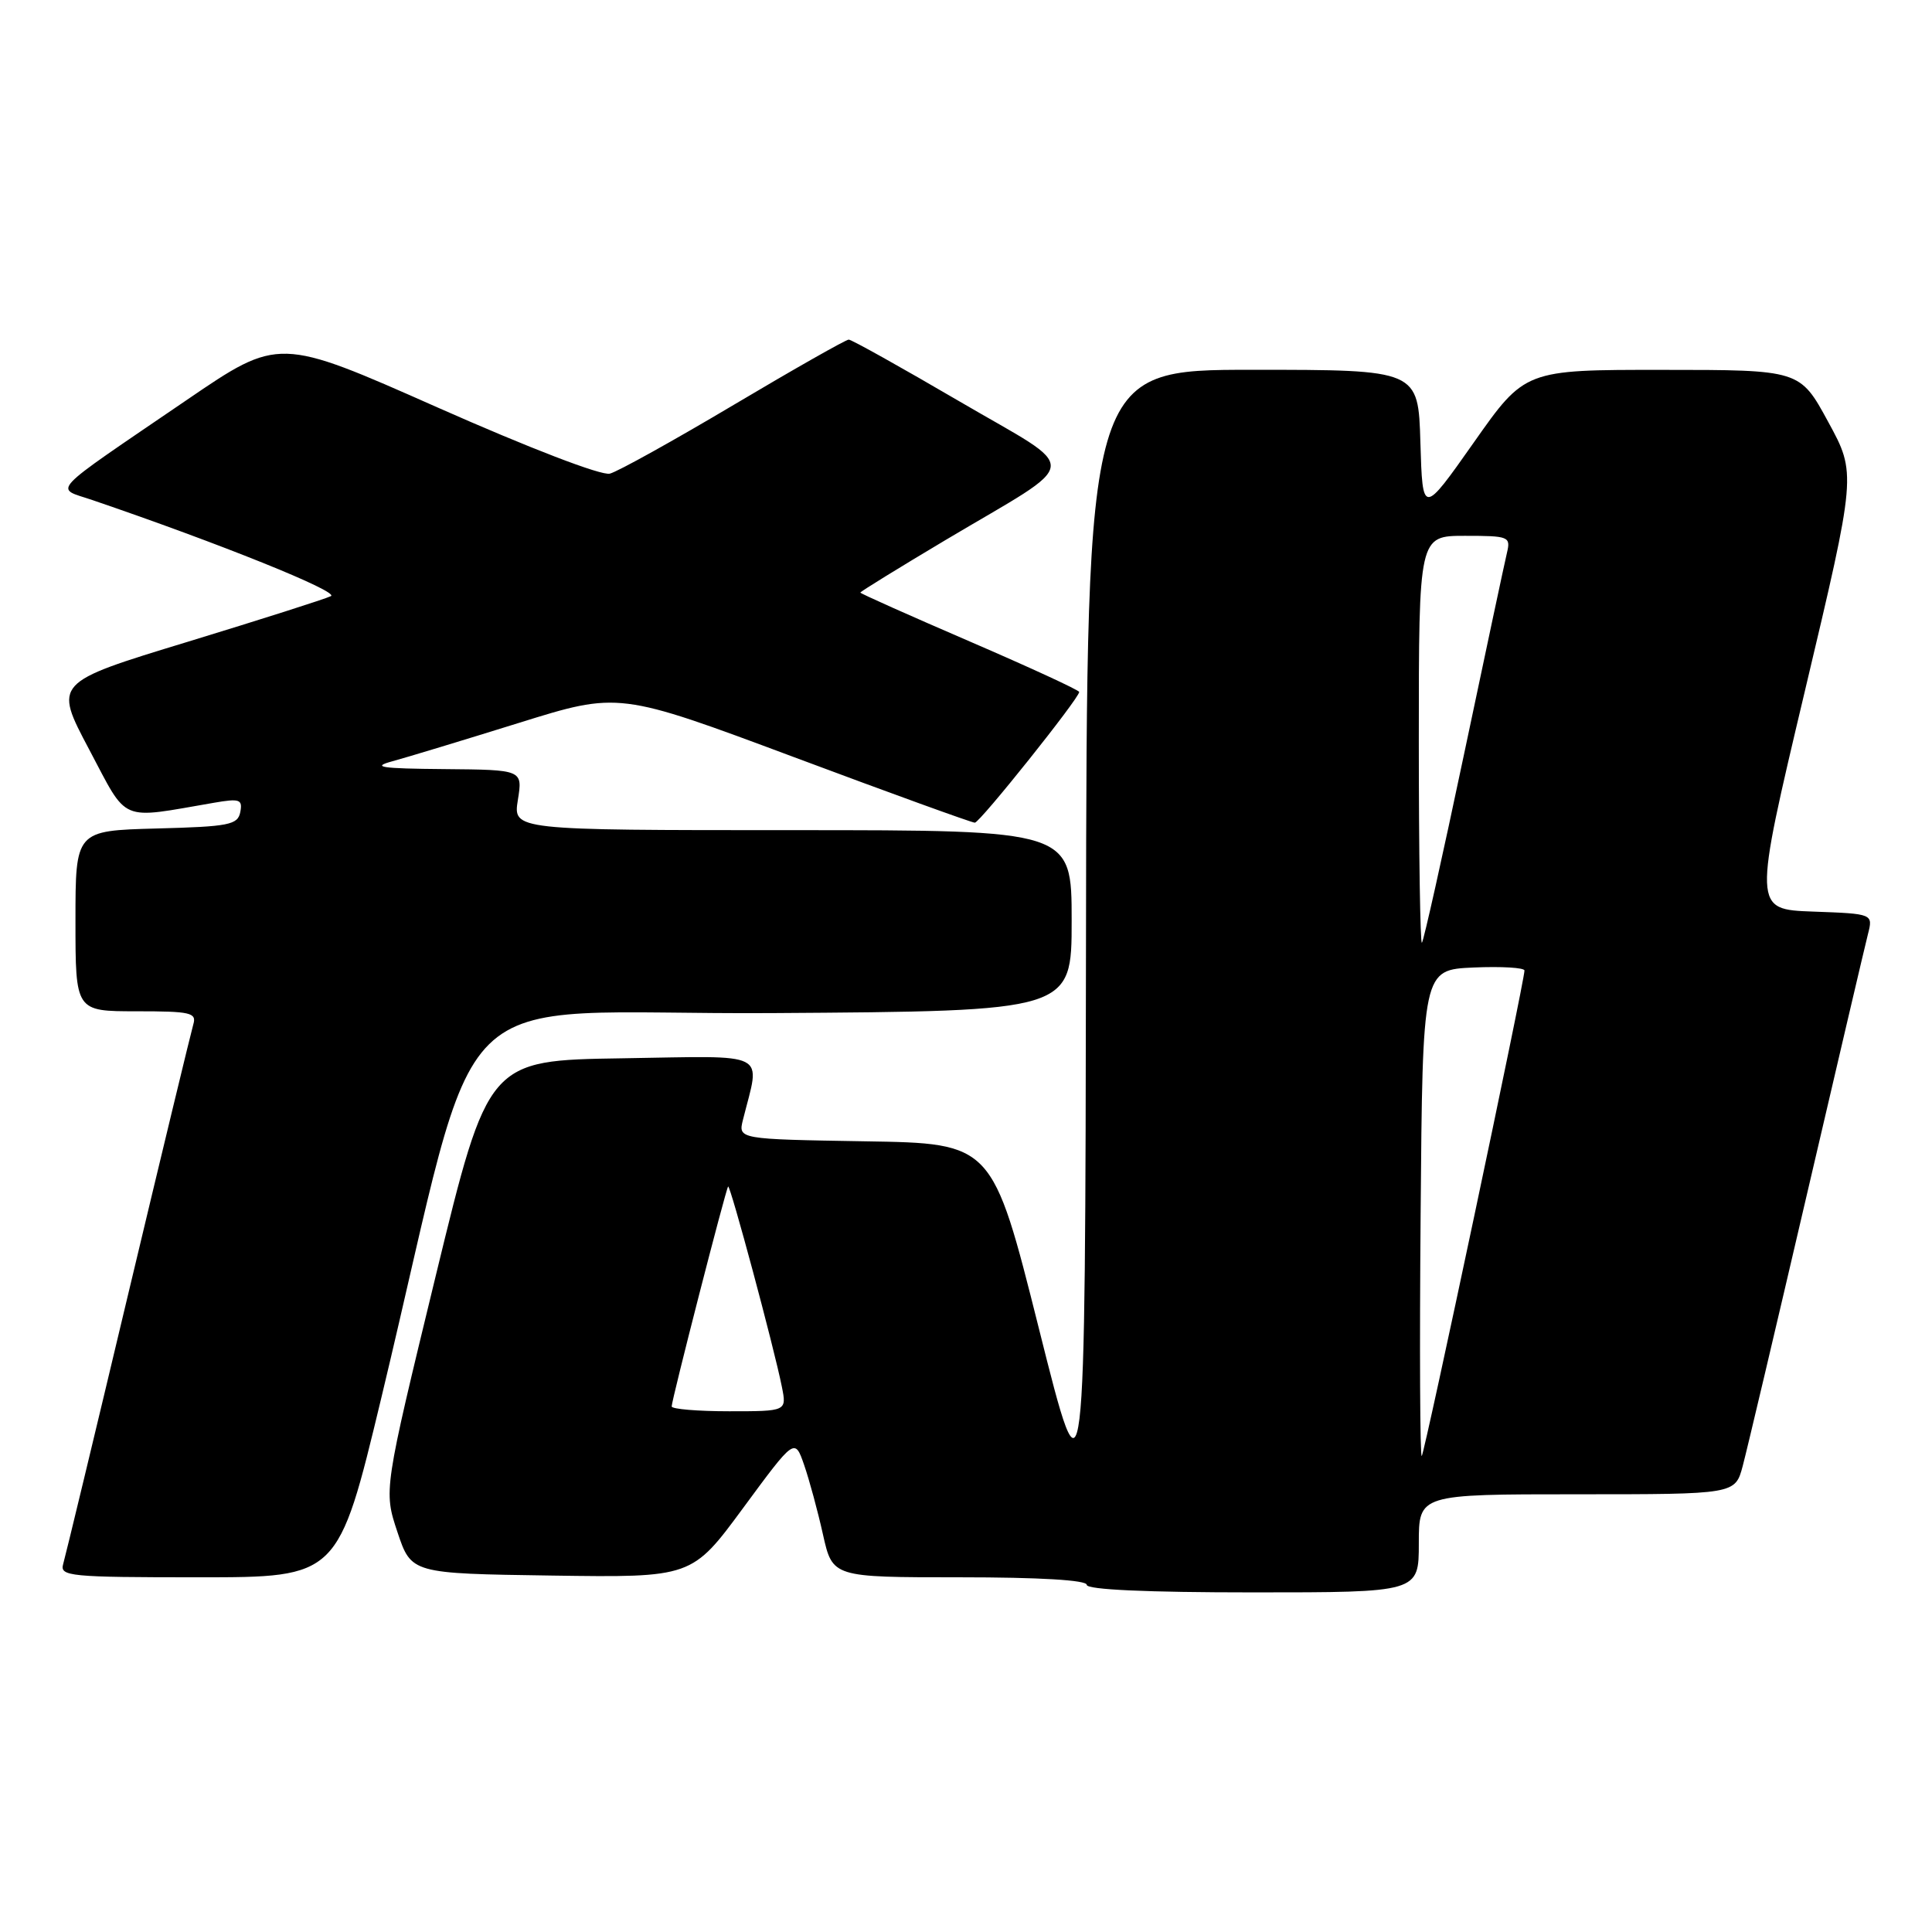 <?xml version="1.0" encoding="UTF-8" standalone="no"?>
<!DOCTYPE svg PUBLIC "-//W3C//DTD SVG 1.1//EN" "http://www.w3.org/Graphics/SVG/1.1/DTD/svg11.dtd" >
<svg xmlns="http://www.w3.org/2000/svg" xmlns:xlink="http://www.w3.org/1999/xlink" version="1.1" viewBox="0 0 256 256">
 <g >
 <path fill="currentColor"
d=" M 188.00 204.50 C 188.00 198.00 188.00 198.00 208.96 198.00 C 229.92 198.00 229.92 198.00 230.92 194.25 C 231.47 192.19 235.27 176.10 239.37 158.50 C 243.47 140.90 247.13 125.28 247.51 123.79 C 248.20 121.08 248.20 121.08 240.24 120.79 C 232.29 120.50 232.29 120.50 239.14 91.63 C 245.99 62.76 245.99 62.76 242.24 55.89 C 238.50 49.01 238.50 49.01 220.28 49.01 C 202.06 49.00 202.06 49.00 195.28 58.64 C 188.50 68.27 188.50 68.27 188.21 58.64 C 187.93 49.00 187.93 49.00 165.96 49.00 C 144.00 49.00 144.00 49.00 143.90 124.75 C 143.79 200.50 143.79 200.50 137.65 176.00 C 131.50 151.50 131.50 151.50 114.65 151.23 C 97.80 150.95 97.80 150.95 98.45 148.36 C 100.75 139.16 102.25 139.92 82.47 140.23 C 64.68 140.50 64.68 140.50 57.75 169.00 C 50.83 197.50 50.83 197.50 52.66 203.00 C 54.50 208.50 54.50 208.50 73.09 208.77 C 91.68 209.04 91.68 209.04 98.49 199.79 C 105.31 190.53 105.31 190.53 106.55 194.11 C 107.23 196.07 108.36 200.23 109.05 203.34 C 110.32 209.00 110.32 209.00 127.16 209.00 C 137.72 209.00 144.00 209.37 144.00 210.00 C 144.00 210.64 152.00 211.00 166.00 211.00 C 188.00 211.00 188.00 211.00 188.00 204.50 Z  M 50.52 185.25 C 64.29 127.94 57.58 134.53 102.38 134.24 C 142.00 133.98 142.00 133.98 142.00 121.99 C 142.00 110.00 142.00 110.00 104.99 110.00 C 67.98 110.00 67.98 110.00 68.62 106.00 C 69.26 102.00 69.26 102.00 58.88 101.91 C 50.43 101.84 49.15 101.64 52.00 100.87 C 53.92 100.35 61.46 98.06 68.75 95.79 C 82.00 91.66 82.00 91.66 105.25 100.34 C 118.04 105.12 128.80 109.02 129.17 109.01 C 129.84 109.00 143.00 92.52 143.00 91.69 C 143.00 91.45 136.47 88.44 128.50 85.00 C 120.53 81.56 114.00 78.65 114.00 78.52 C 114.00 78.39 119.06 75.27 125.25 71.58 C 143.67 60.62 143.45 62.73 127.14 53.19 C 119.44 48.69 112.84 45.00 112.46 45.00 C 112.09 45.00 105.24 48.88 97.25 53.63 C 89.26 58.38 81.86 62.49 80.81 62.76 C 79.69 63.05 70.21 59.41 57.93 53.97 C 36.95 44.67 36.95 44.67 24.73 53.01 C 6.04 65.76 7.20 64.54 12.24 66.26 C 28.99 71.97 44.99 78.41 43.85 78.99 C 43.11 79.36 34.54 82.09 24.81 85.06 C 7.12 90.45 7.12 90.45 11.81 99.30 C 17.03 109.14 15.66 108.55 28.35 106.37 C 31.77 105.78 32.16 105.92 31.84 107.60 C 31.51 109.30 30.36 109.53 20.74 109.78 C 10.00 110.07 10.00 110.07 10.00 122.03 C 10.00 134.00 10.00 134.00 18.07 134.00 C 25.28 134.00 26.08 134.18 25.61 135.75 C 25.33 136.71 21.44 152.80 16.98 171.50 C 12.53 190.20 8.65 206.29 8.37 207.25 C 7.90 208.87 9.22 209.00 26.34 209.00 C 44.81 209.00 44.81 209.00 50.52 185.25 Z  M 188.24 160.93 C 188.50 128.50 188.50 128.50 195.25 128.20 C 198.96 128.04 202.00 128.22 202.00 128.60 C 202.00 130.05 188.78 192.52 188.39 192.93 C 188.16 193.17 188.09 178.77 188.24 160.93 Z  M 89.00 186.36 C 89.00 185.50 96.17 157.58 96.48 157.22 C 96.75 156.91 102.58 178.61 103.60 183.75 C 104.25 187.00 104.25 187.00 96.62 187.00 C 92.43 187.00 89.00 186.71 89.00 186.36 Z  M 188.00 98.17 C 188.00 71.00 188.00 71.00 194.11 71.00 C 199.94 71.00 200.19 71.10 199.68 73.25 C 199.38 74.49 196.82 86.53 193.98 100.00 C 191.14 113.47 188.64 124.69 188.41 124.92 C 188.19 125.15 188.00 113.11 188.00 98.17 Z "/>
</g>
</svg>